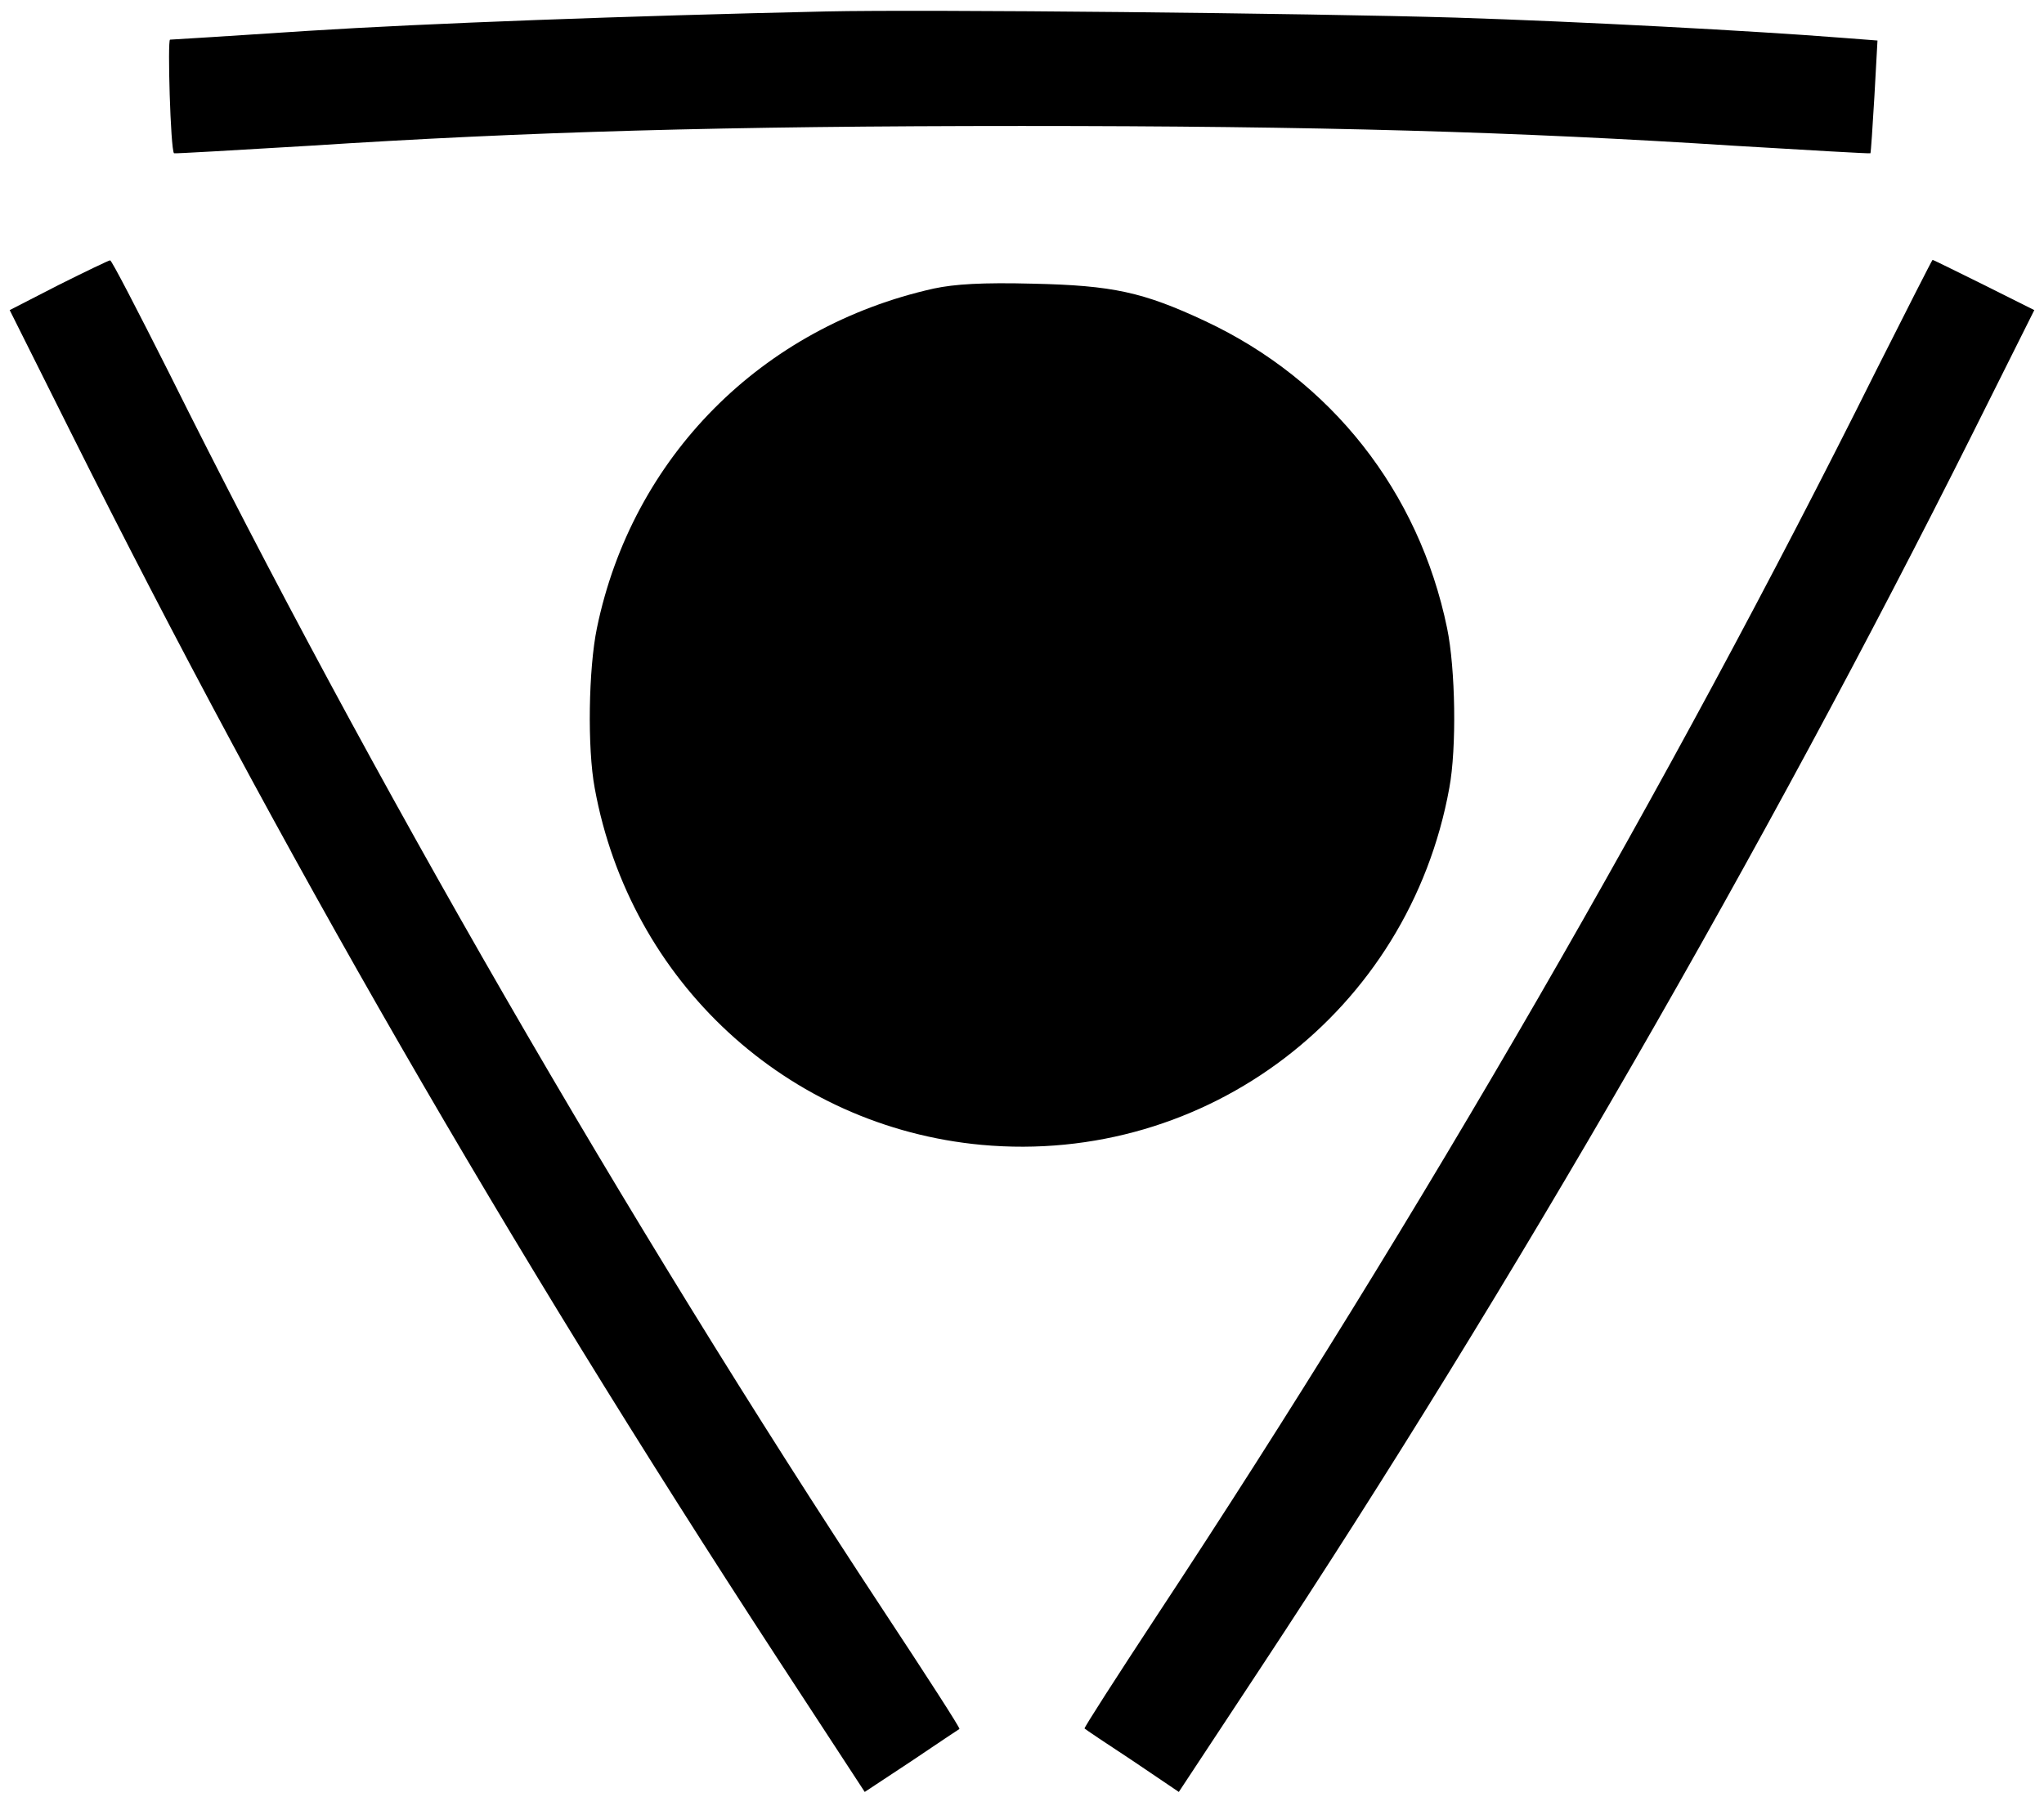 <?xml version="1.0" standalone="no"?>
<!DOCTYPE svg PUBLIC "-//W3C//DTD SVG 20010904//EN"
 "http://www.w3.org/TR/2001/REC-SVG-20010904/DTD/svg10.dtd">
<svg version="1.0" xmlns="http://www.w3.org/2000/svg"
 width="464pt" height="408pt" viewBox="0 0 464 408"
 preserveAspectRatio="xMidYMid meet">
<g transform="translate(0,408) scale(0.1,-0.1)"
fill="#000000" stroke="none">
<path d="M1875 4054 c-448 -10 -908 -27 -1175 -44 -168 -11 -309 -20 -314 -20
-6 0 1 -249 9 -258 1 -1 139 7 306 17 494 32 944 45 1619 45 673 0 1123 -13
1619 -45 167 -10 305 -18 307 -17 1 2 5 60 9 129 l7 127 -78 6 c-203 16 -597
37 -879 46 -336 10 -1204 19 -1430 14z"/>
<path d="M133 3433 l-111 -57 140 -280 c473 -946 986 -1835 1601 -2778 l200
-306 106 70 c58 39 107 72 109 73 2 2 -77 124 -174 271 -587 891 -1163 1889
-1620 2807 -71 141 -131 257 -134 256 -3 0 -55 -25 -117 -56z"/>
<path d="M4256 3233 c-463 -929 -1031 -1913 -1630 -2821 -92 -140 -166 -255
-164 -256 2 -2 51 -35 109 -73 l105 -71 186 282 c571 865 1146 1863 1616 2802
l140 280 -114 57 c-63 31 -115 57 -117 57 -1 0 -60 -116 -131 -257z"/>
<path d="M2120 3425 c-391 -87 -685 -383 -765 -771 -19 -92 -22 -272 -5 -363
80 -440 437 -769 878 -810 512 -47 970 303 1062 810 17 91 14 271 -5 363 -64
310 -263 563 -549 697 -141 66 -210 81 -391 85 -115 3 -178 -1 -225 -11z"/>
</g>
</svg>
